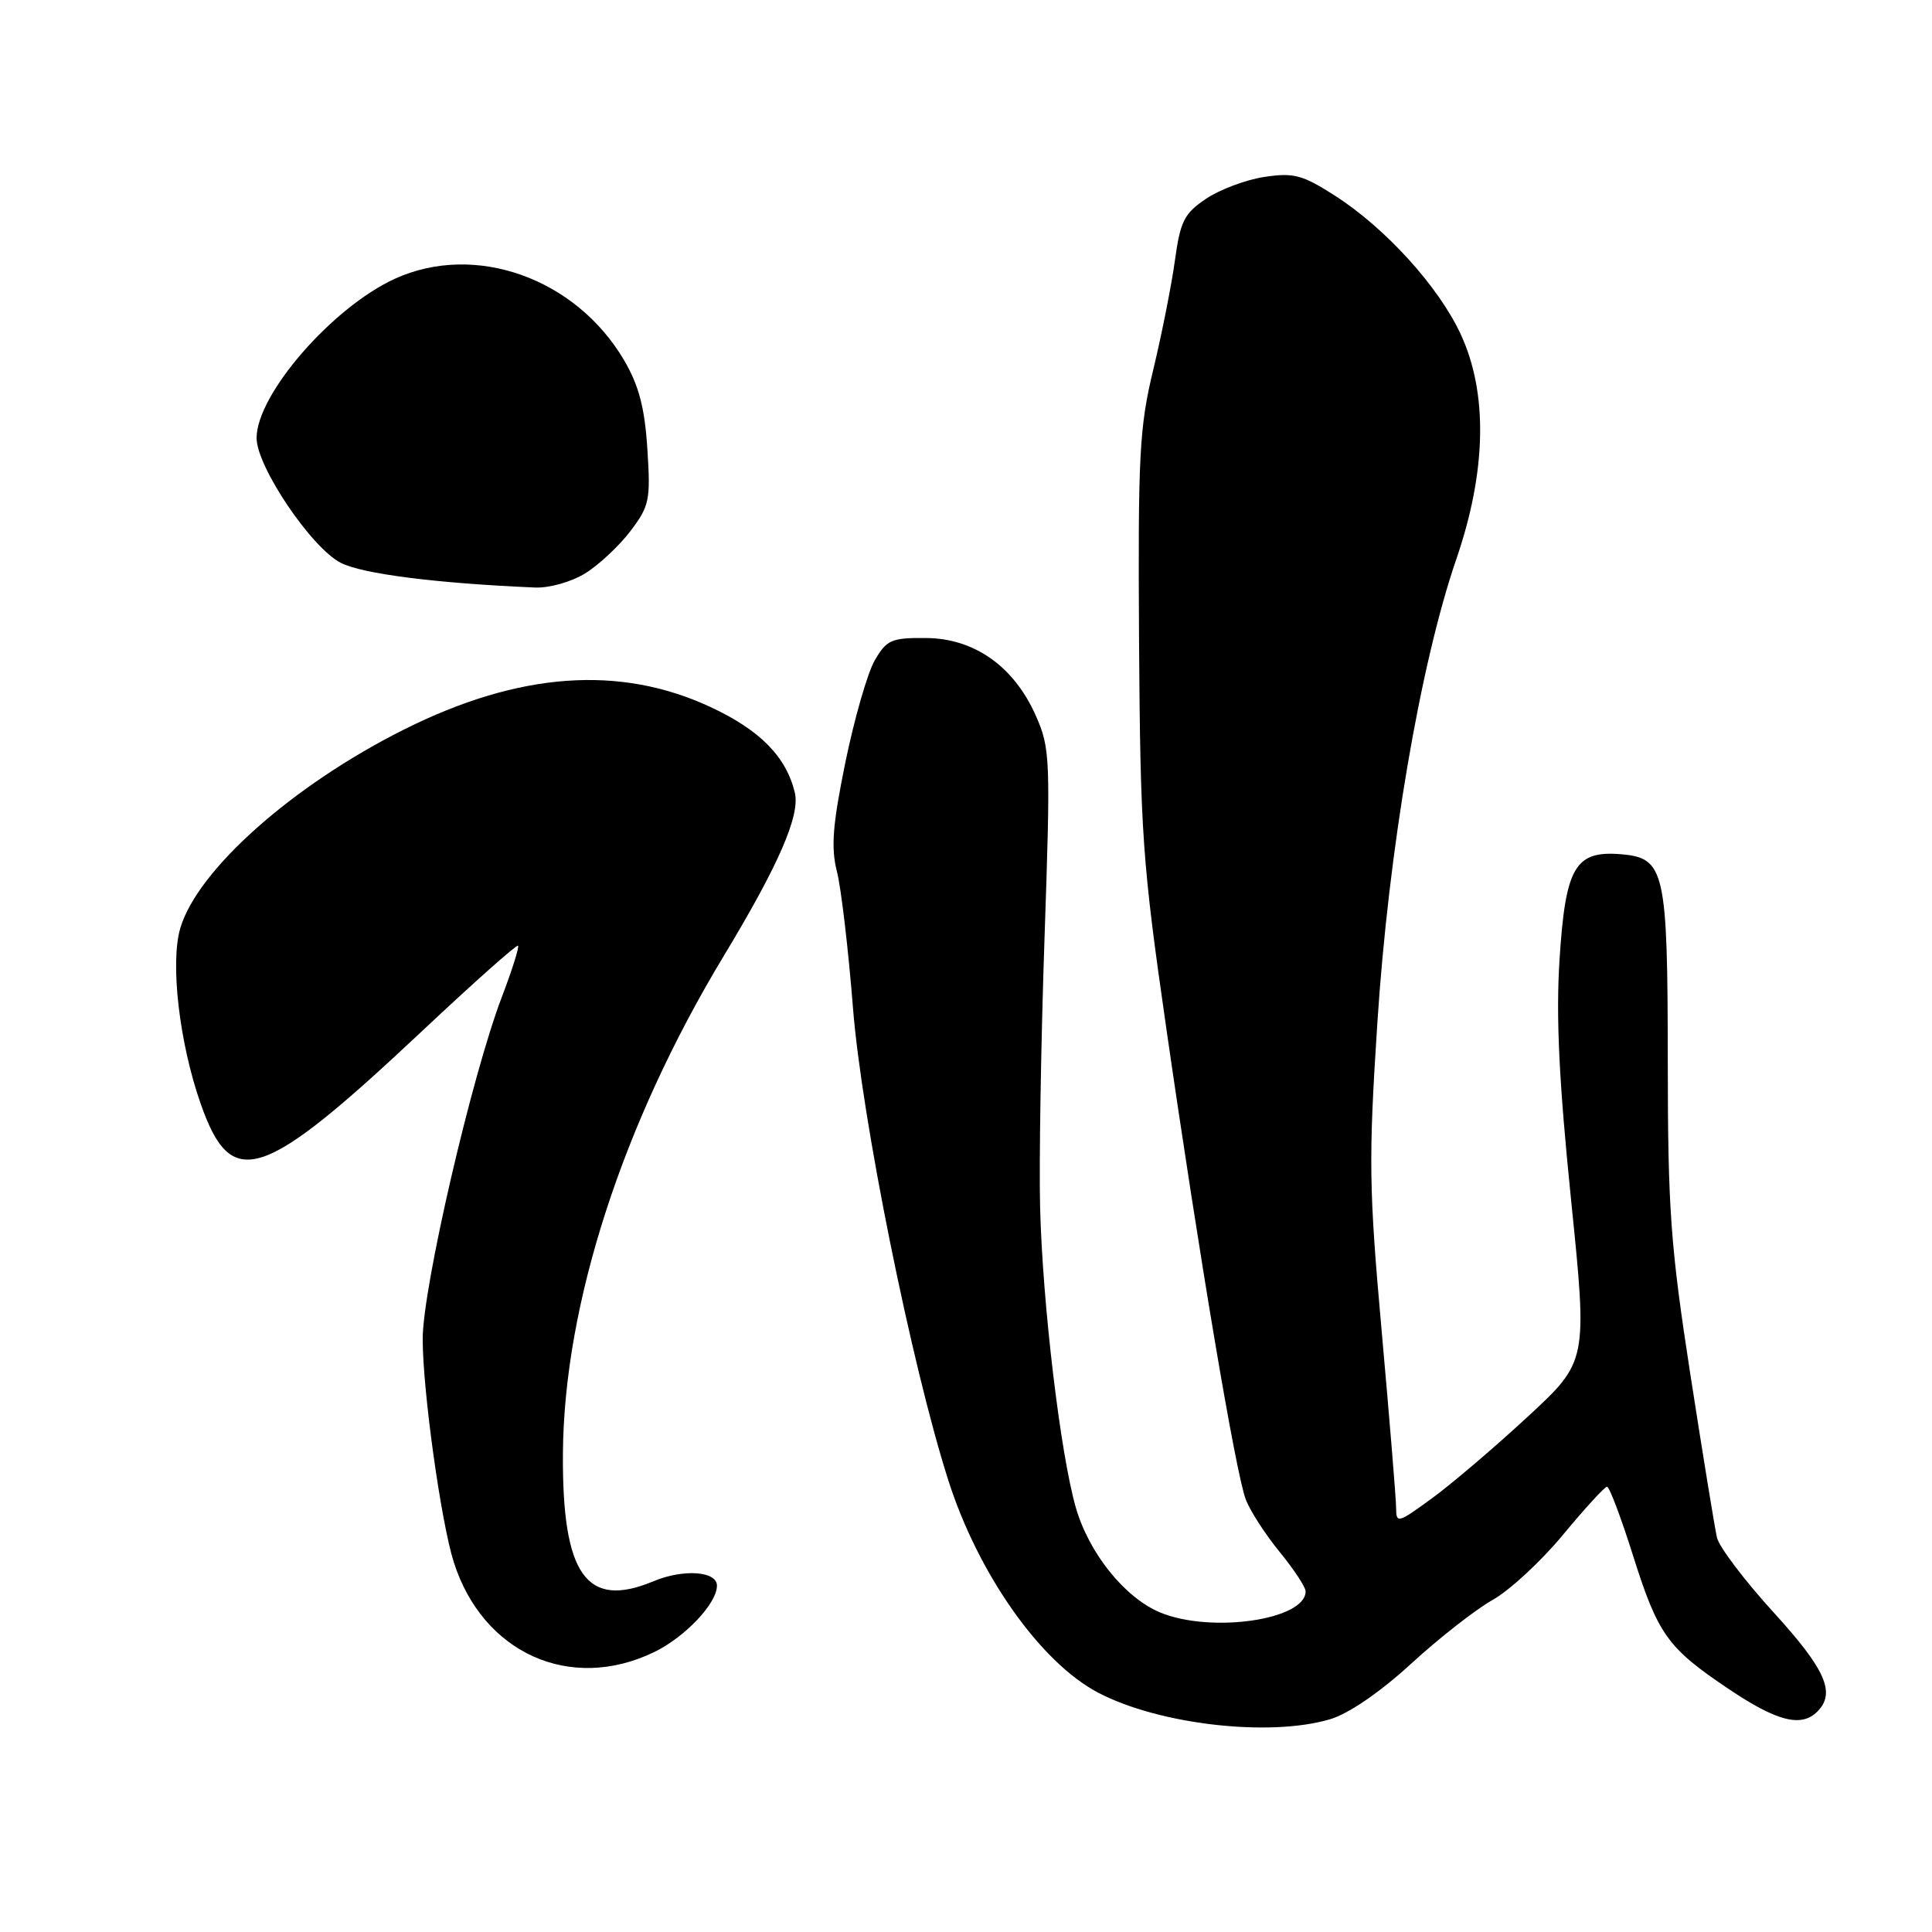 <?xml version="1.0" encoding="UTF-8" standalone="no"?>
<!DOCTYPE svg PUBLIC "-//W3C//DTD SVG 1.1//EN" "http://www.w3.org/Graphics/SVG/1.1/DTD/svg11.dtd" >
<svg xmlns="http://www.w3.org/2000/svg" xmlns:xlink="http://www.w3.org/1999/xlink" version="1.1" viewBox="0 0 256 256">
 <g >
 <path fill="currentColor"
d=" M 176.27 227.80 C 178.71 227.07 182.91 224.19 186.97 220.46 C 190.65 217.08 195.51 213.28 197.76 212.01 C 200.02 210.75 204.23 206.85 207.12 203.35 C 210.01 199.86 212.63 197.00 212.94 197.00 C 213.25 197.00 214.78 201.04 216.34 205.98 C 219.70 216.63 220.93 218.34 229.09 223.82 C 235.46 228.10 238.68 228.92 240.80 226.80 C 243.28 224.32 241.91 221.22 235.02 213.66 C 231.18 209.45 227.80 204.99 227.51 203.75 C 227.22 202.51 225.64 192.81 223.99 182.18 C 221.35 165.10 221.00 160.29 220.99 140.68 C 220.97 115.29 220.61 113.68 214.78 113.19 C 208.71 112.69 207.44 114.87 206.65 127.09 C 206.16 134.73 206.57 143.20 208.17 158.94 C 210.36 180.39 210.36 180.39 202.43 187.72 C 198.07 191.76 192.36 196.62 189.75 198.53 C 185.18 201.86 185.00 201.91 184.99 199.75 C 184.98 198.51 184.12 188.05 183.09 176.50 C 181.38 157.46 181.33 153.63 182.51 135.50 C 183.99 112.67 188.19 88.00 192.97 74.09 C 196.98 62.42 197.17 52.07 193.54 44.26 C 190.60 37.95 183.59 30.23 176.89 25.93 C 172.59 23.17 171.42 22.86 167.56 23.44 C 165.13 23.80 161.65 25.10 159.82 26.33 C 156.91 28.28 156.40 29.30 155.68 34.53 C 155.23 37.81 153.93 44.33 152.81 49.00 C 150.97 56.62 150.78 60.33 150.93 85.00 C 151.10 110.45 151.37 114.26 154.52 136.11 C 158.90 166.49 163.73 195.16 165.07 198.68 C 165.64 200.19 167.67 203.33 169.56 205.64 C 171.45 207.95 173.00 210.30 173.00 210.86 C 173.00 214.65 160.44 216.46 153.70 213.65 C 149.02 211.69 144.28 205.78 142.55 199.75 C 140.50 192.61 138.14 172.76 137.82 160.00 C 137.67 154.22 137.93 138.22 138.40 124.44 C 139.22 100.49 139.17 99.17 137.25 94.83 C 134.36 88.30 129.10 84.58 122.70 84.54 C 118.12 84.50 117.48 84.78 115.91 87.50 C 114.95 89.15 113.21 95.22 112.02 100.99 C 110.32 109.33 110.09 112.31 110.90 115.49 C 111.46 117.70 112.41 125.80 113.02 133.50 C 114.16 148.10 120.79 180.96 125.67 196.19 C 129.64 208.60 137.88 220.28 145.50 224.28 C 153.56 228.52 168.27 230.20 176.27 227.80 Z  M 86.68 218.91 C 90.76 216.94 95.00 212.46 95.00 210.11 C 95.00 208.18 90.56 207.87 86.60 209.52 C 77.69 213.25 74.47 208.68 74.59 192.50 C 74.75 172.79 82.51 148.83 95.93 126.62 C 103.19 114.60 106.04 108.04 105.32 105.03 C 104.17 100.27 100.74 96.77 94.20 93.71 C 82.13 88.07 68.76 89.04 53.50 96.68 C 38.80 104.05 26.22 115.21 23.90 122.95 C 22.52 127.56 23.76 138.22 26.61 146.31 C 30.69 157.89 34.69 156.57 55.91 136.64 C 62.73 130.23 68.46 125.13 68.64 125.31 C 68.82 125.49 67.86 128.53 66.51 132.07 C 62.52 142.51 56.00 170.65 56.01 177.43 C 56.01 184.27 58.44 201.70 60.13 207.00 C 63.98 219.07 75.59 224.28 86.68 218.91 Z  M 77.53 75.98 C 79.32 74.88 82.02 72.36 83.52 70.39 C 86.05 67.06 86.22 66.28 85.78 59.51 C 85.43 54.03 84.66 51.10 82.71 47.76 C 76.32 36.86 62.99 32.10 52.36 36.92 C 44.06 40.69 34.00 52.26 34.00 58.04 C 34.00 61.82 41.23 72.55 45.14 74.57 C 47.98 76.04 57.80 77.29 70.88 77.85 C 72.76 77.94 75.72 77.10 77.53 75.98 Z "/>
</g>
</svg>